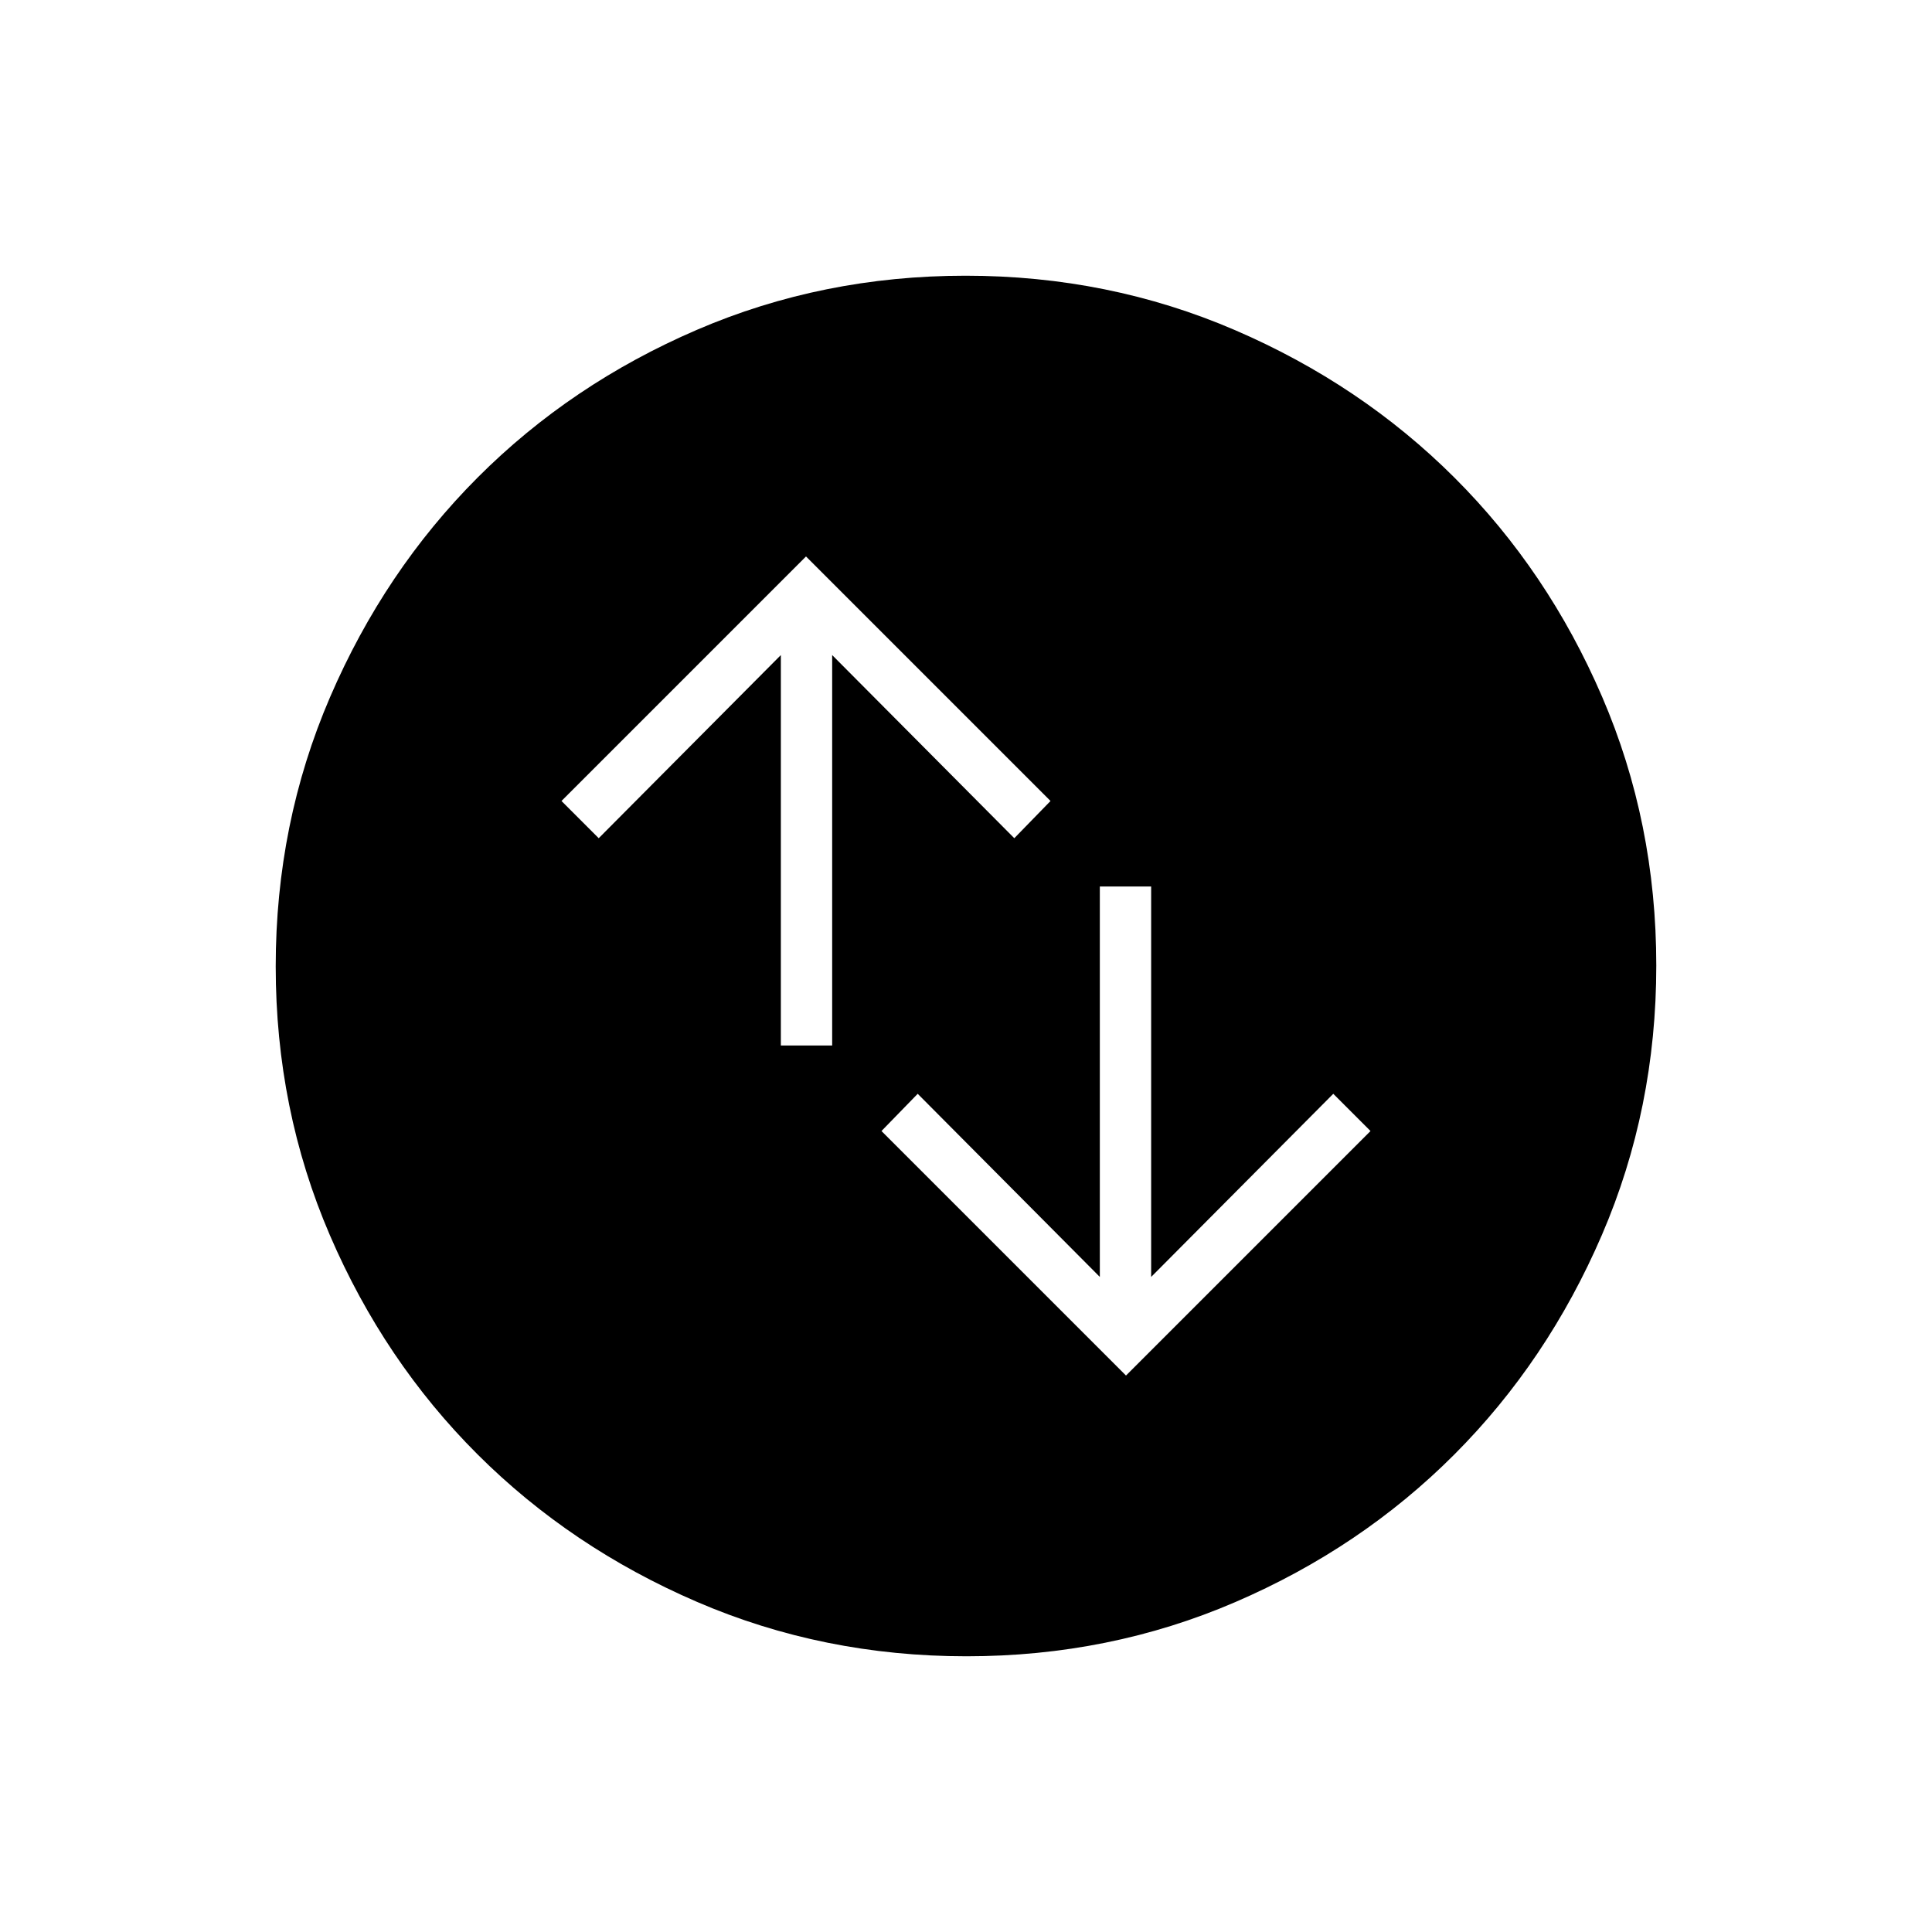 <svg xmlns="http://www.w3.org/2000/svg" height="24" viewBox="0 -960 960 960" width="24"><path d="M559.5-276.5 681-398l-18.5-18.5-90.5 91v-194h-25.5v194l-90.5-91-18 18.5 121.5 121.5ZM388-440.5h25.5v-194l90.5 91 18-18.5-121.5-121.5L279-562l18.5 18.5 90.5-91v194ZM480.24-137q-71.15 0-133.87-27.02-62.72-27.03-109.12-73.35-46.4-46.33-73.32-108.83Q137-408.7 137-479.76q0-71.15 27.02-133.87 27.03-62.72 73.35-109.12 46.33-46.4 108.83-73.32Q408.7-823 479.76-823q71.15 0 133.87 27.02 62.72 27.03 109.12 73.35 46.4 46.33 73.32 108.83Q823-551.3 823-480.24q0 71.15-27.02 133.87-27.03 62.72-73.35 109.12-46.33 46.4-108.83 73.32Q551.3-137 480.24-137Z"/></svg>